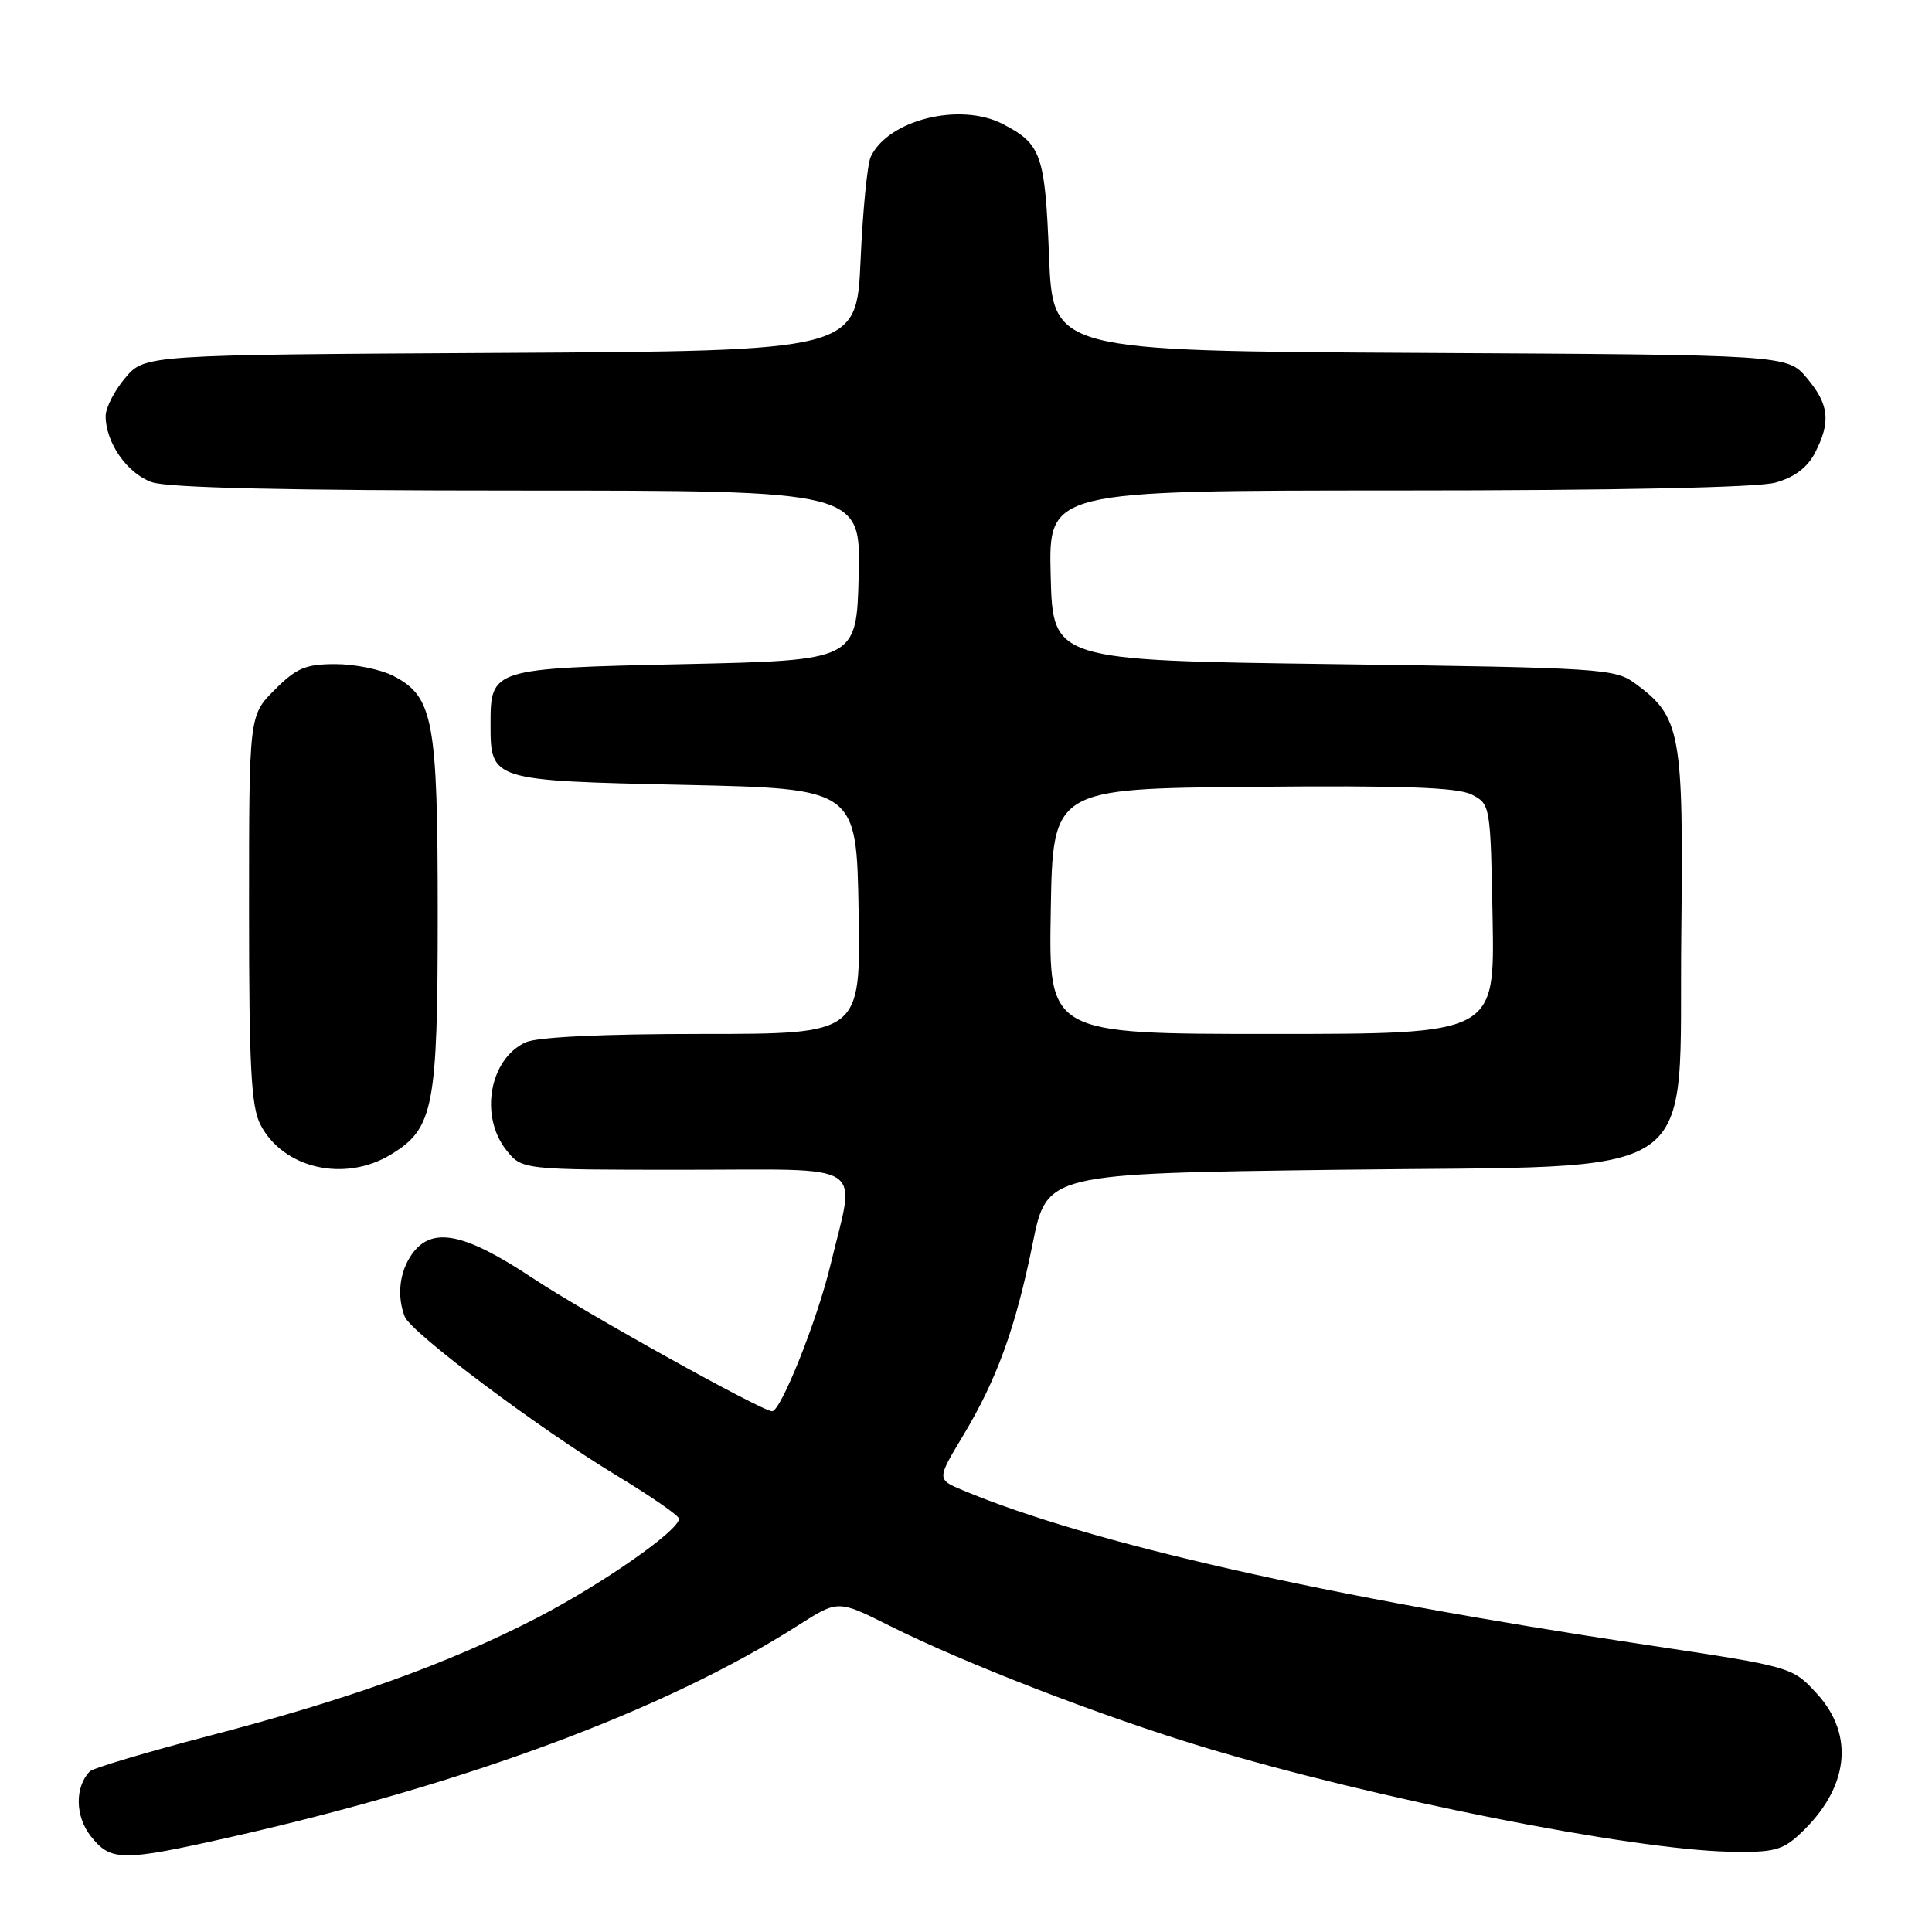 <?xml version="1.0" encoding="UTF-8" standalone="no"?>
<!DOCTYPE svg PUBLIC "-//W3C//DTD SVG 1.1//EN" "http://www.w3.org/Graphics/SVG/1.1/DTD/svg11.dtd" >
<svg xmlns="http://www.w3.org/2000/svg" xmlns:xlink="http://www.w3.org/1999/xlink" version="1.1" viewBox="0 0 256 256">
 <g >
 <path fill="currentColor"
d=" M 30.31 243.48 C 61.85 236.38 88.30 226.52 105.77 215.36 C 111.04 212.00 111.04 212.00 117.77 215.37 C 127.75 220.38 145.91 227.40 159.50 231.51 C 181.98 238.31 216.04 245.08 229.16 245.36 C 234.99 245.48 236.16 245.19 238.51 243.00 C 244.97 236.97 245.82 229.95 240.74 224.41 C 237.48 220.86 237.48 220.86 217.99 217.93 C 175.72 211.58 144.38 204.49 127.64 197.49 C 124.13 196.03 124.13 196.03 127.56 190.32 C 132.10 182.79 134.57 175.97 136.84 164.75 C 138.71 155.50 138.71 155.50 177.34 155.00 C 226.79 154.36 222.39 157.38 222.78 123.73 C 223.08 97.01 222.71 95.00 216.68 90.57 C 213.98 88.59 212.29 88.48 176.68 88.00 C 139.50 87.50 139.50 87.50 139.22 76.25 C 138.93 65.00 138.93 65.00 185.22 64.99 C 214.20 64.99 232.90 64.60 235.25 63.95 C 237.78 63.24 239.48 61.97 240.50 60.00 C 242.62 55.89 242.37 53.60 239.42 50.09 C 236.84 47.02 236.84 47.02 188.17 46.76 C 139.50 46.50 139.50 46.50 139.00 33.90 C 138.47 20.45 137.98 19.08 132.87 16.43 C 127.22 13.51 117.69 15.87 115.38 20.77 C 114.93 21.72 114.32 27.90 114.03 34.50 C 113.50 46.50 113.50 46.50 66.33 46.76 C 19.16 47.02 19.16 47.02 16.58 50.09 C 15.16 51.77 14.00 54.04 14.00 55.13 C 14.00 58.66 16.86 62.75 20.12 63.89 C 22.27 64.64 38.05 65.00 68.68 65.00 C 114.07 65.00 114.07 65.00 113.78 76.25 C 113.50 87.50 113.50 87.50 90.67 88.00 C 65.08 88.56 65.00 88.58 65.00 96.00 C 65.00 103.42 65.08 103.44 90.67 104.00 C 113.50 104.50 113.50 104.50 113.77 120.75 C 114.05 137.00 114.05 137.00 93.07 137.00 C 79.83 137.00 71.20 137.41 69.66 138.11 C 64.88 140.29 63.51 147.84 67.07 152.37 C 69.15 155.00 69.15 155.00 90.57 155.00 C 115.42 155.00 113.38 153.68 110.04 167.63 C 108.28 174.95 103.47 187.00 102.31 187.00 C 100.96 187.00 77.38 173.88 70.51 169.31 C 61.47 163.31 57.18 162.47 54.56 166.22 C 52.93 168.54 52.57 171.71 53.62 174.44 C 54.43 176.56 71.35 189.25 81.72 195.52 C 86.25 198.26 89.96 200.83 89.97 201.23 C 90.03 202.76 79.82 209.89 71.14 214.38 C 59.42 220.43 46.19 225.19 27.58 230.04 C 19.38 232.18 12.32 234.29 11.90 234.72 C 9.90 236.78 9.95 240.67 12.02 243.29 C 14.66 246.65 16.14 246.67 30.31 243.48 Z  M 51.81 152.97 C 57.47 149.52 58.00 146.78 58.00 121.00 C 58.00 95.40 57.42 92.30 52.13 89.57 C 50.46 88.70 47.01 88.00 44.45 88.00 C 40.50 88.00 39.29 88.51 36.40 91.40 C 33.00 94.80 33.00 94.80 33.00 120.45 C 33.00 141.39 33.28 146.64 34.51 149.02 C 37.52 154.85 45.68 156.71 51.81 152.97 Z  M 139.23 120.75 C 139.50 104.50 139.50 104.50 166.00 104.26 C 185.88 104.07 193.12 104.33 195.00 105.28 C 197.48 106.55 197.50 106.67 197.78 121.78 C 198.05 137.00 198.05 137.00 168.50 137.00 C 138.95 137.00 138.95 137.00 139.23 120.75 Z "/>
</g>
</svg>